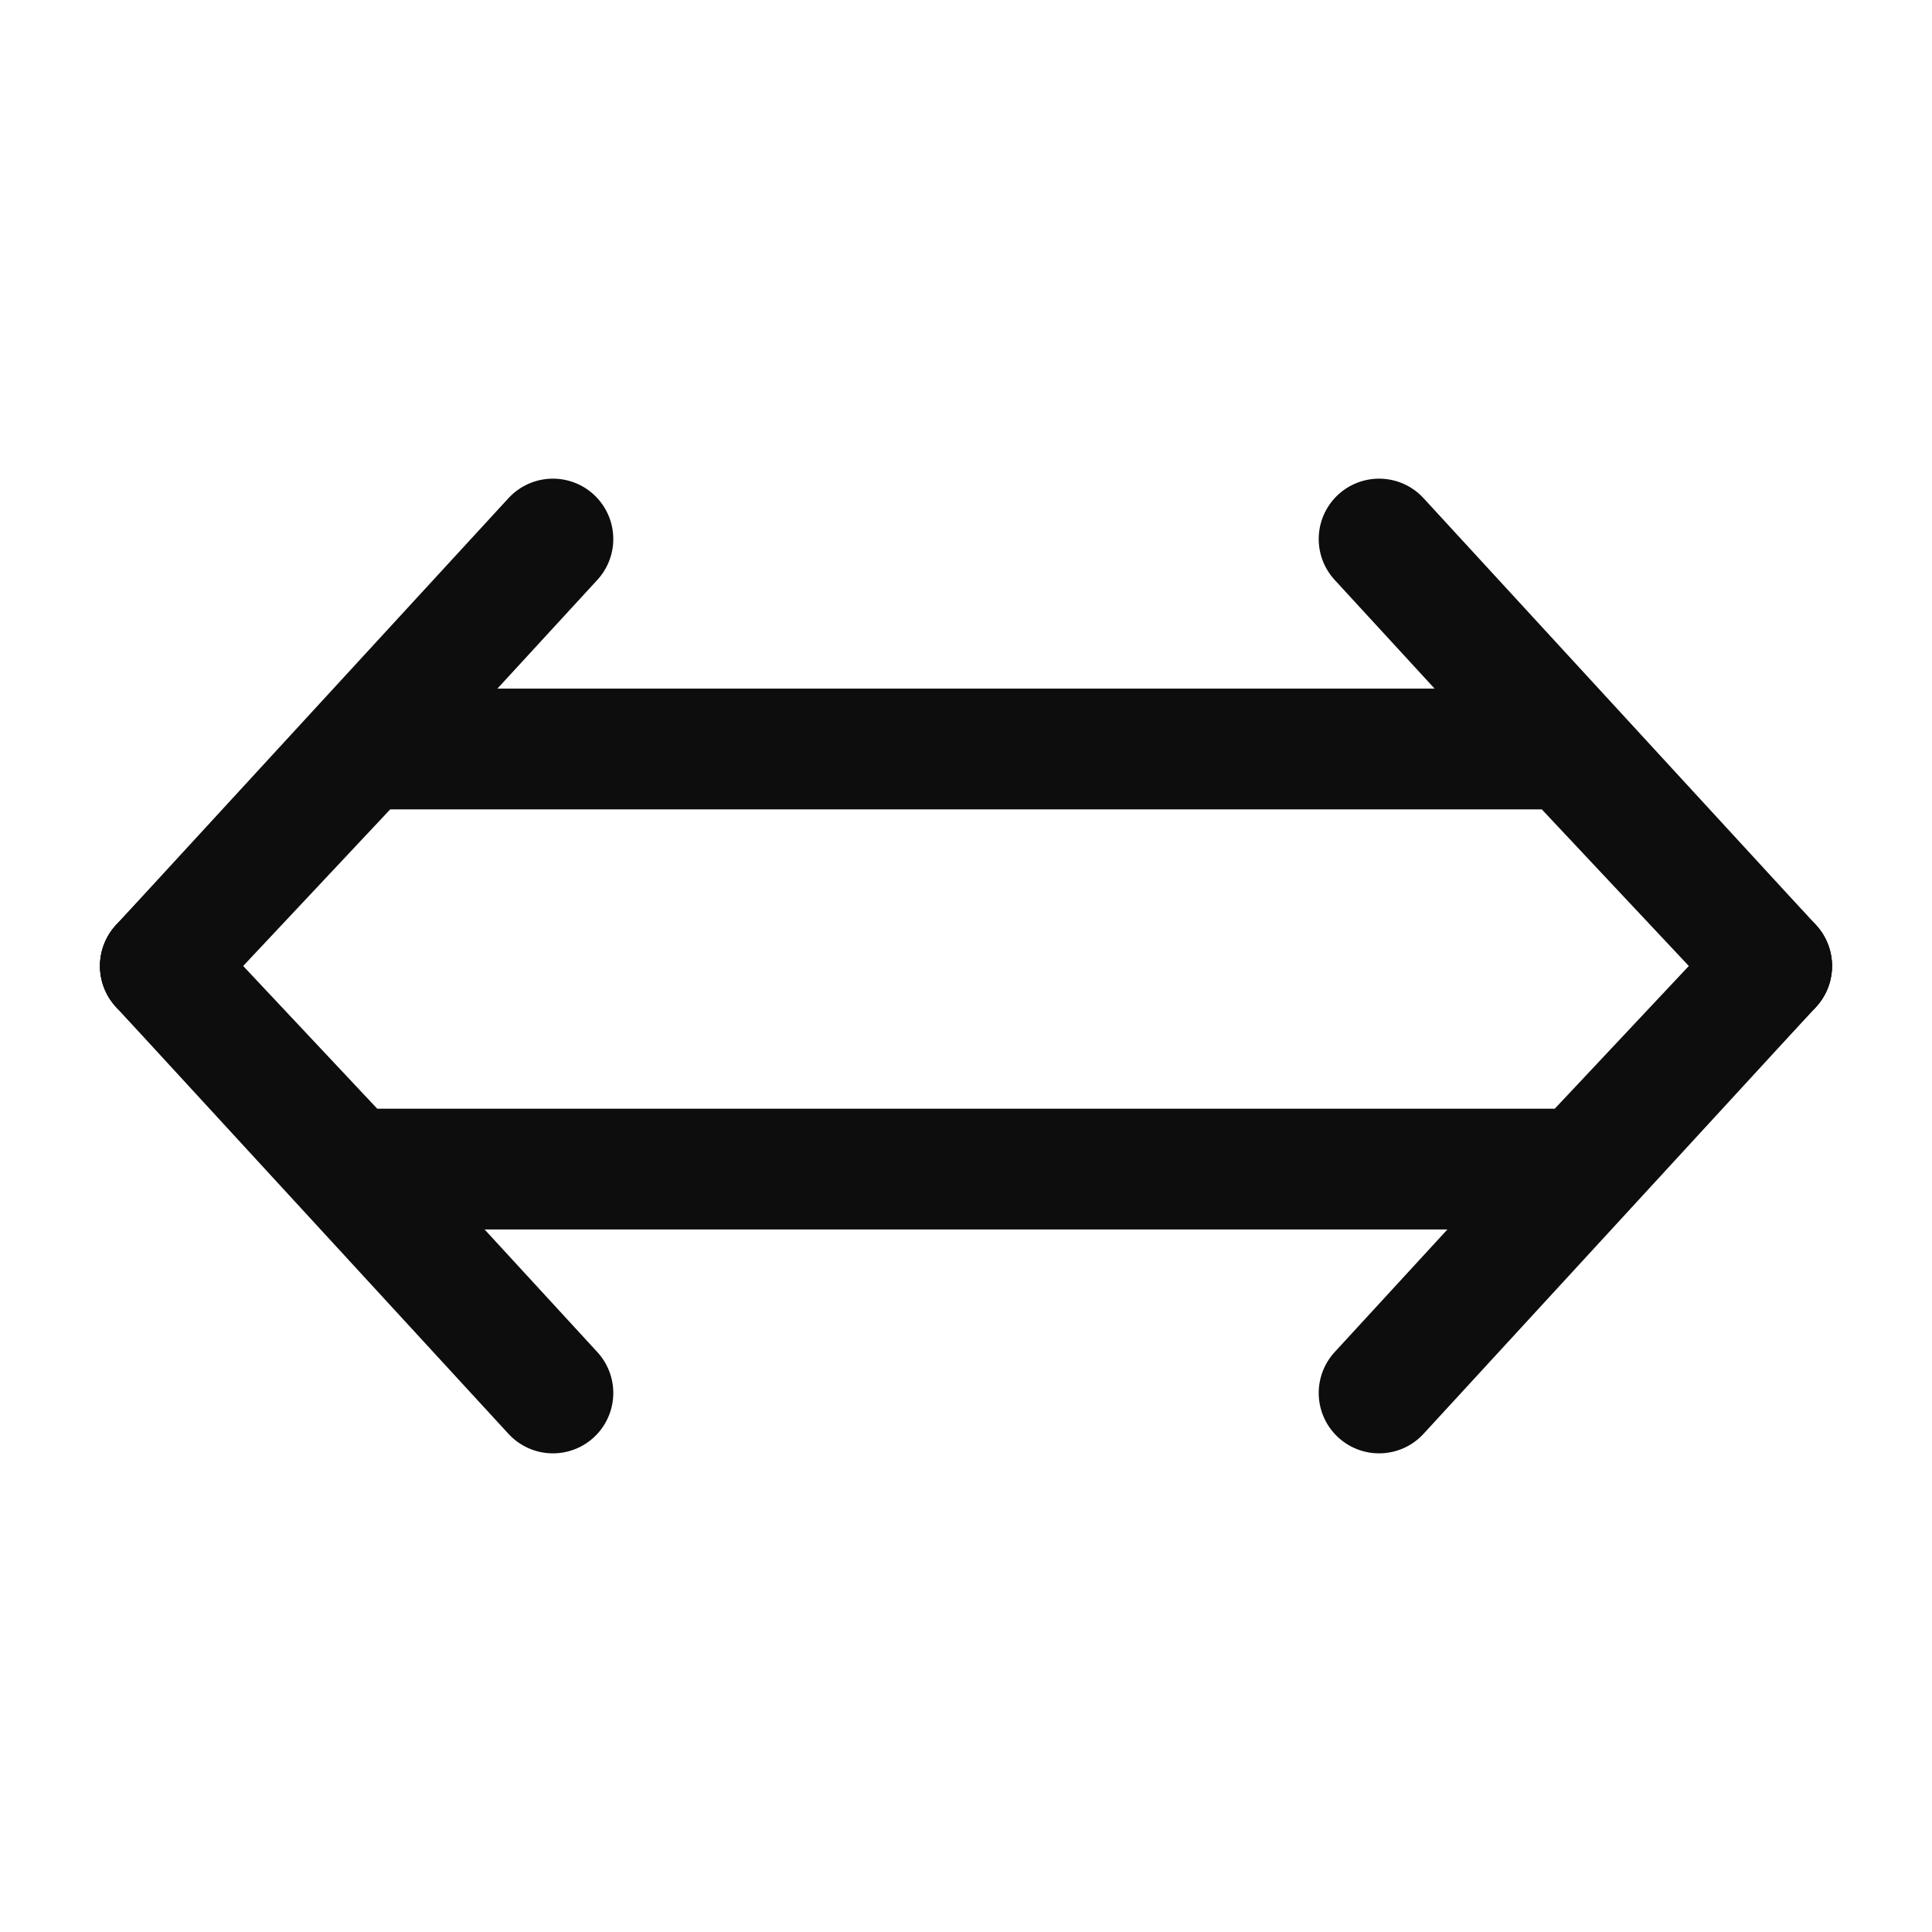 <svg id="root" xmlns="http://www.w3.org/2000/svg" xmlnsXlink="http://www.w3.org/1999/xlink" width="16" height="16" viewBox="0 0 16 16" version="1.1" xmlSpace="preserve" style="fill-rule:evenodd;clip-rule:evenodd;stroke-linecap:round;stroke-linejoin:round;stroke-miterlimit:1.5">
   <rect id="distributionnetwork" x="0" y="0" width="16" height="16" style="fill:none" />
   <g>
      <path d="M1.328,8l1.687,-1.797l9.97,0l1.687,1.797l-1.58,1.682l-10.184,0l-1.58,-1.682Z" style="fill:none;stroke:#0d0d0d;stroke-width:1" />
      <path d="M4.579,4.464l-3.251,3.536" style="fill:none;stroke:#0d0d0d;stroke-width:1" />
      <path d="M4.579,11.536l-3.251,-3.536" style="fill:none;stroke:#0d0d0d;stroke-width:1" />
      <path d="M11.421,4.464l3.251,3.536" style="fill:none;stroke:#0d0d0d;stroke-width:1" />
      <path d="M11.421,11.536l3.251,-3.536" style="fill:none;stroke:#0d0d0d;stroke-width:1" />
   </g>
</svg>
